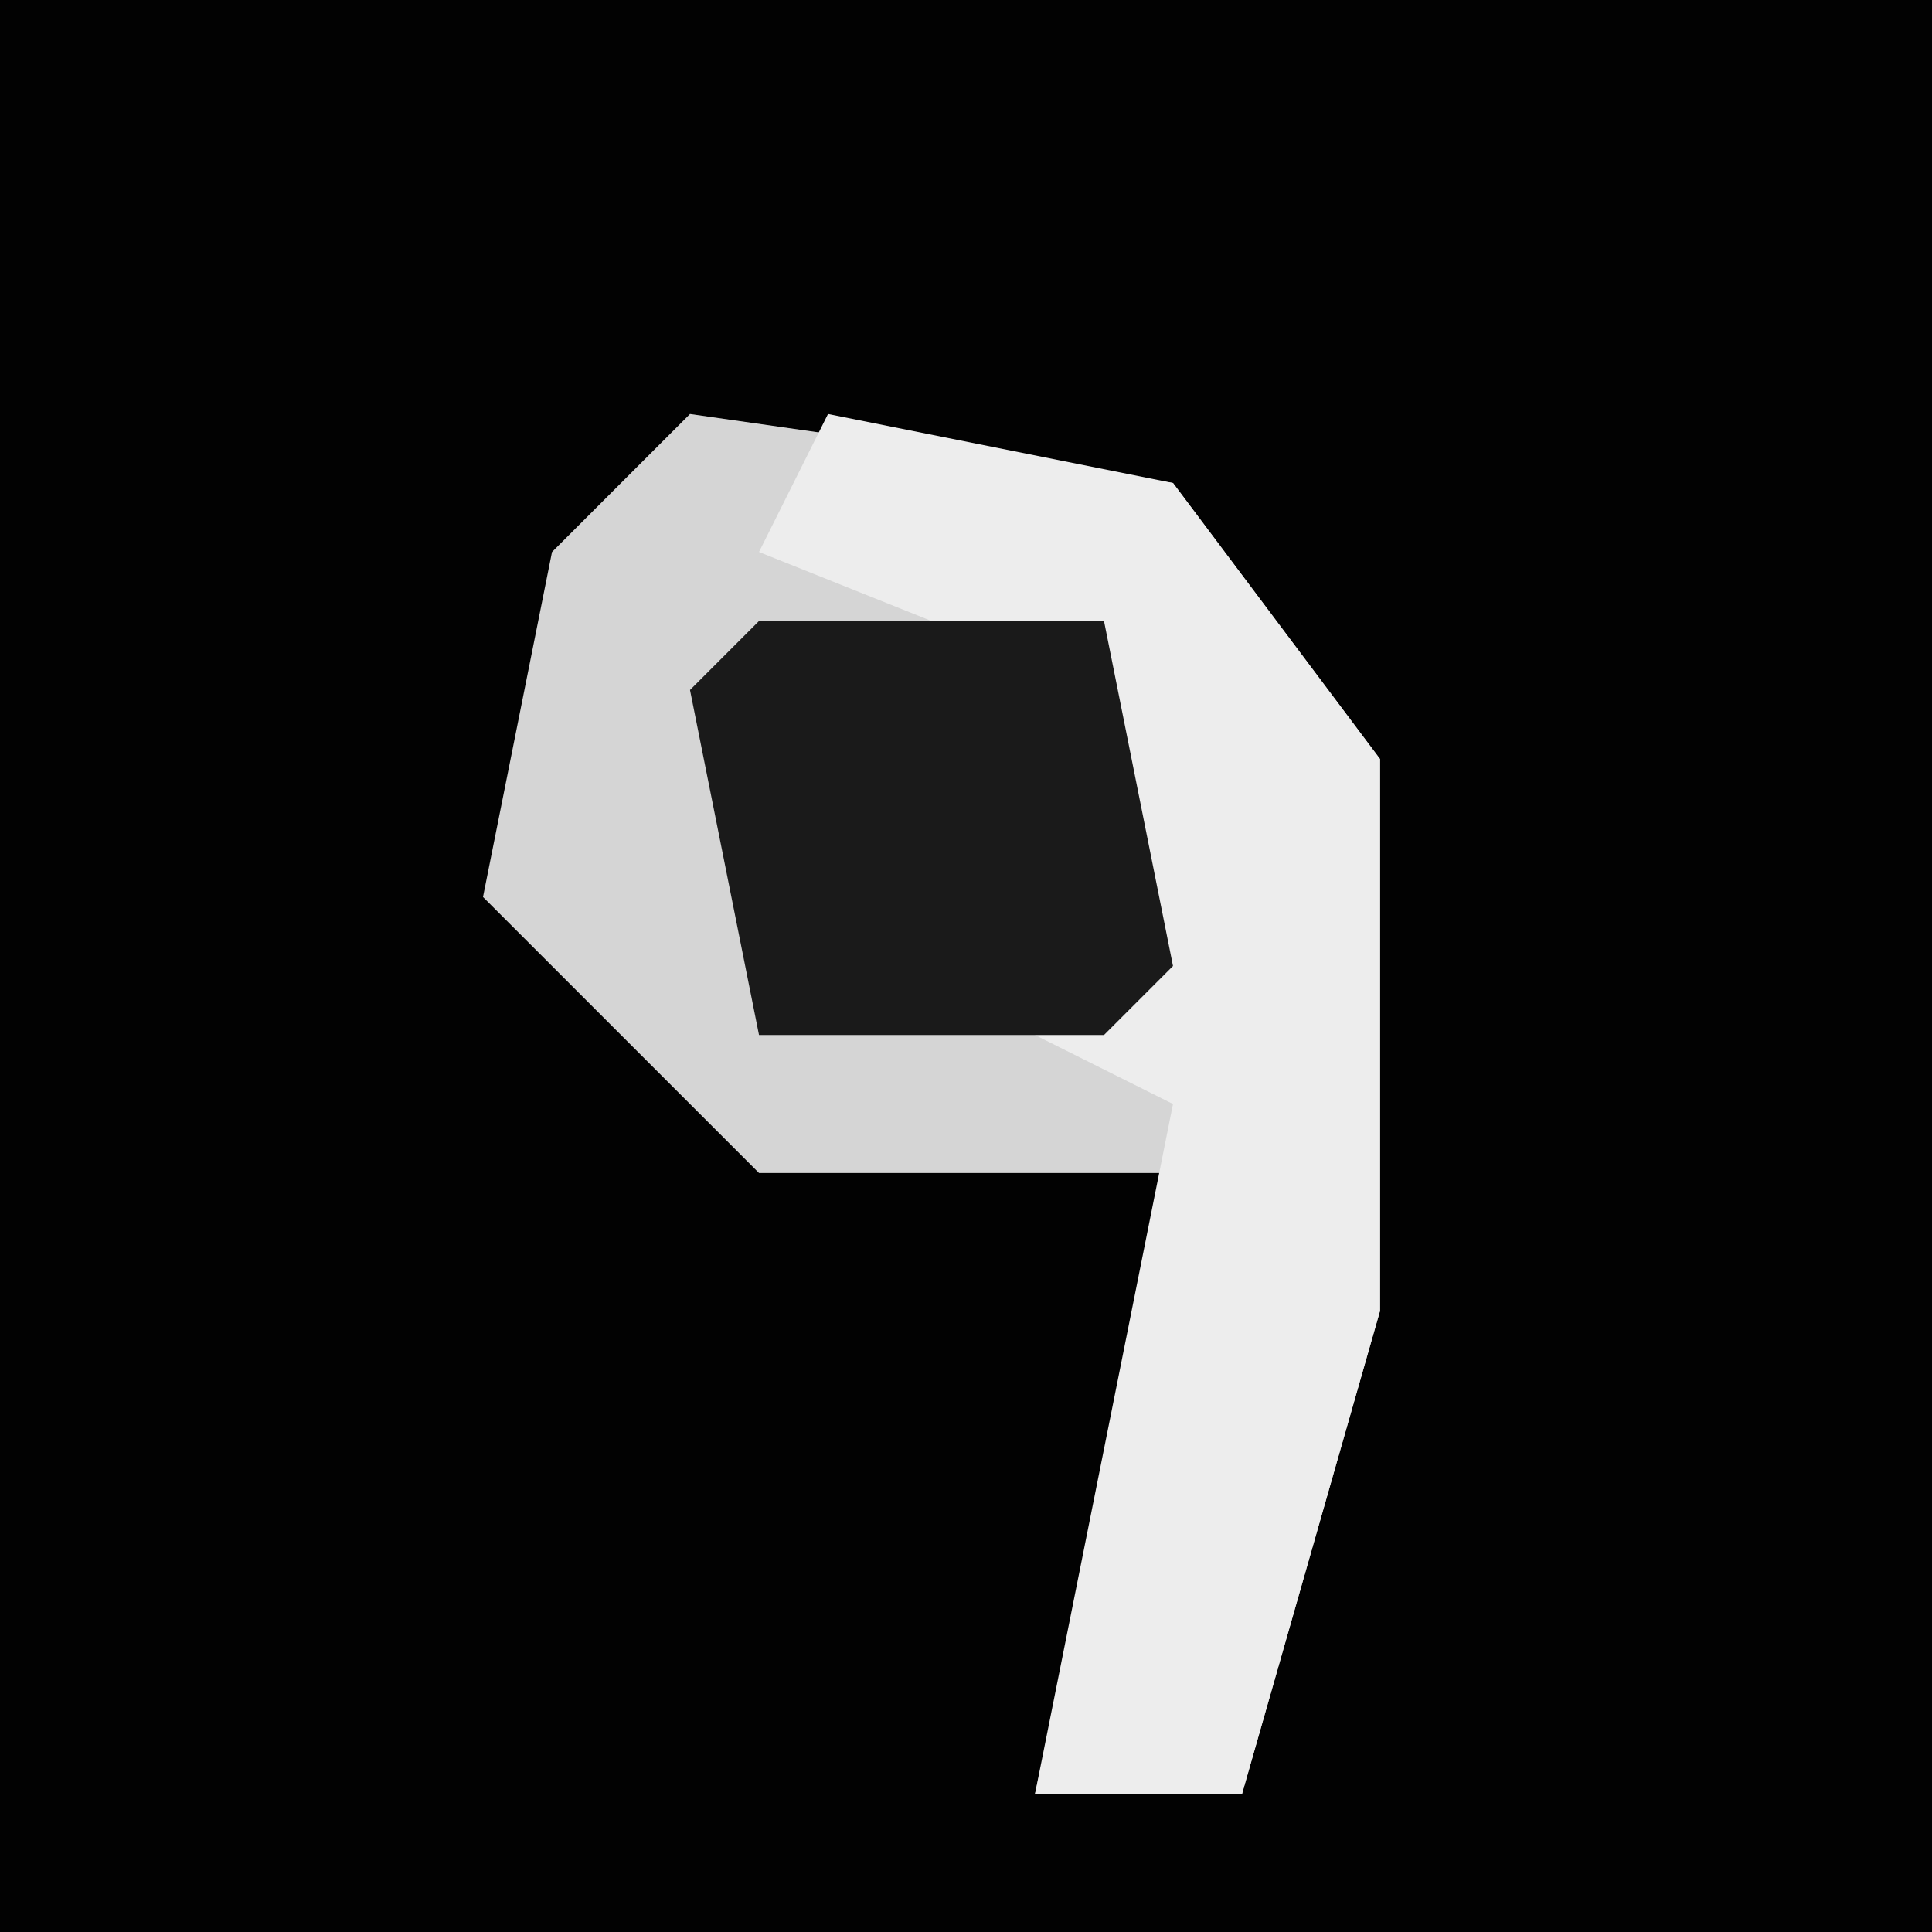 <?xml version="1.0" encoding="UTF-8"?>
<svg version="1.1" xmlns="http://www.w3.org/2000/svg" width="28" height="28">
<path d="M0,0 L28,0 L28,28 L0,28 Z " fill="#020202" transform="translate(0,0)"/>
<path d="M0,0 L7,1 L10,5 L10,13 L8,20 L5,20 L7,11 L1,11 L-3,7 L-2,2 Z " fill="#D5D5D5" transform="translate(10,6)"/>
<path d="M0,0 L5,1 L8,5 L8,13 L6,20 L3,20 L5,10 L3,9 L4,4 L-1,2 Z " fill="#EDEDED" transform="translate(12,6)"/>
<path d="M0,0 L5,0 L6,5 L5,6 L0,6 L-1,1 Z " fill="#1A1A1A" transform="translate(11,9)"/>
</svg>
